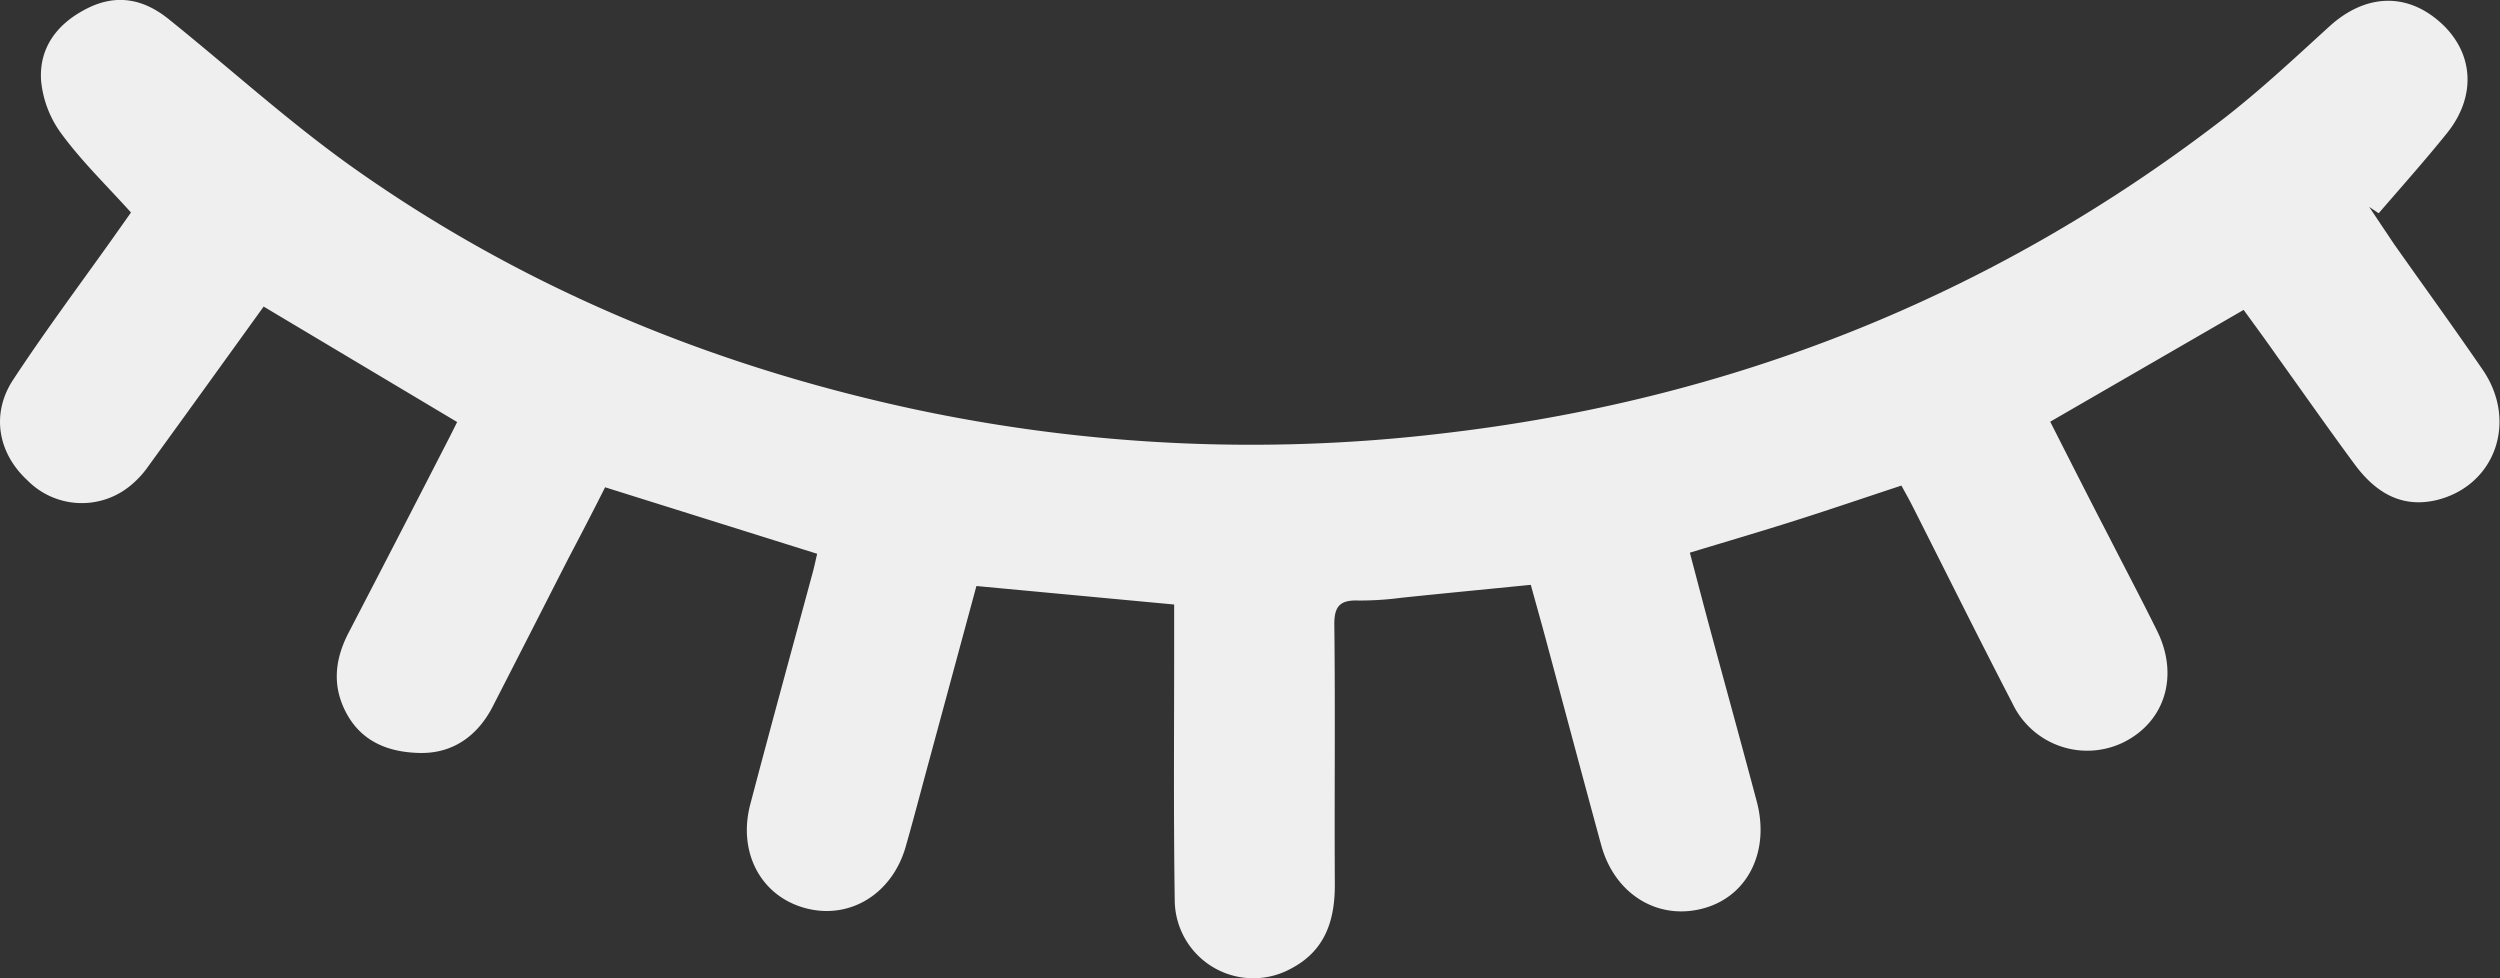 <svg xmlns="http://www.w3.org/2000/svg" viewBox="0 0 294.7 115.29"><rect x="0" y="0" width="294.7" height="115.29" fill="#333333" stroke="none"/><defs><style>.cls-1{fill:#efefef;}</style></defs><title>eye_closed</title><g id="Layer_2" data-name="Layer 2"><g id="Layer_1-2" data-name="Layer 1"><g id="XibWxd.tif"><path class="cls-1" d="M264.48,36.53l-22.8,13.18c2.28,4.49,4.61,9.1,7,13.7,1.86,3.65,3.78,7.27,5.59,10.94,2.59,5.21,1,10.63-3.84,13.1a9.75,9.75,0,0,1-13.2-4.53c-4-7.72-7.86-15.5-11.78-23.25-.41-.81-.86-1.6-1.31-2.43-4.22,1.39-8.32,2.79-12.44,4.1s-8.12,2.48-12.5,3.81c.77,2.92,1.54,5.87,2.33,8.81,1.85,6.85,3.74,13.68,5.56,20.53,1.52,5.72-.94,10.89-5.86,12.46-5.5,1.75-10.85-1.36-12.48-7.33-2.22-8.13-4.38-16.27-6.57-24.41-.56-2.08-1.15-4.15-1.73-6.27-5.19.52-10.25,1-15.3,1.53a37.57,37.57,0,0,1-5,.32c-2.12-.08-2.89.6-2.86,2.87.12,10.22,0,20.44.06,30.65,0,4.21-1.14,7.74-5.13,9.85a9.26,9.26,0,0,1-13.74-7.89c-.16-10.63-.06-21.27-.07-31.91,0-1,0-2,0-3.1L115.1,69.08l-5.84,21.57c-.83,3.06-1.63,6.13-2.5,9.17-1.61,5.61-6.67,8.66-11.9,7.21S87,100.43,88.42,94.9c2.42-9.2,4.94-18.37,7.42-27.55.19-.71.33-1.43.49-2.07l-25-7.84C70,60.09,68.49,63,67,65.83c-3,5.87-6,11.78-9,17.61-1.77,3.34-4.65,5.39-8.48,5.32s-7.1-1.4-8.88-5.07c-1.51-3.1-1.09-6.15.47-9.14q5.78-11.12,11.5-22.27c.46-.88.9-1.78,1.28-2.53L31.08,36.14c-4.47,6.2-9,12.5-13.56,18.77a11.29,11.29,0,0,1-2.39,2.53A9,9,0,0,1,3.21,56.6c-3.45-3.19-4.29-7.82-1.67-11.82C5.12,39.33,9,34.1,12.8,28.78l2.64-3.73c-2.85-3.17-5.79-6-8.2-9.29a12.46,12.46,0,0,1-2.4-6.3c-.24-3.94,2-6.77,5.52-8.51s6.69-1,9.58,1.35c7.3,5.87,14.25,12.21,21.88,17.6,19.82,14,41.88,23.12,65.58,28.26a190.53,190.53,0,0,0,62.65,2.93c33.85-3.91,64.53-16,91.64-36.77,4.51-3.45,8.68-7.36,12.88-11.19S283.7-1,287.8,2.76c3.84,3.55,4.13,8.66.6,13-2.57,3.19-5.31,6.26-8,9.38l-1.12-.75c1,1.49,2,3,3,4.48,3.47,4.92,7,9.78,10.41,14.76,4.13,6.08,1.42,13.63-5.46,15.32-4.24,1-7.3-1-9.69-4.25-3.13-4.24-6.15-8.56-9.22-12.84C267.08,40.08,265.74,38.27,264.48,36.53Z"/></g></g></g></svg>